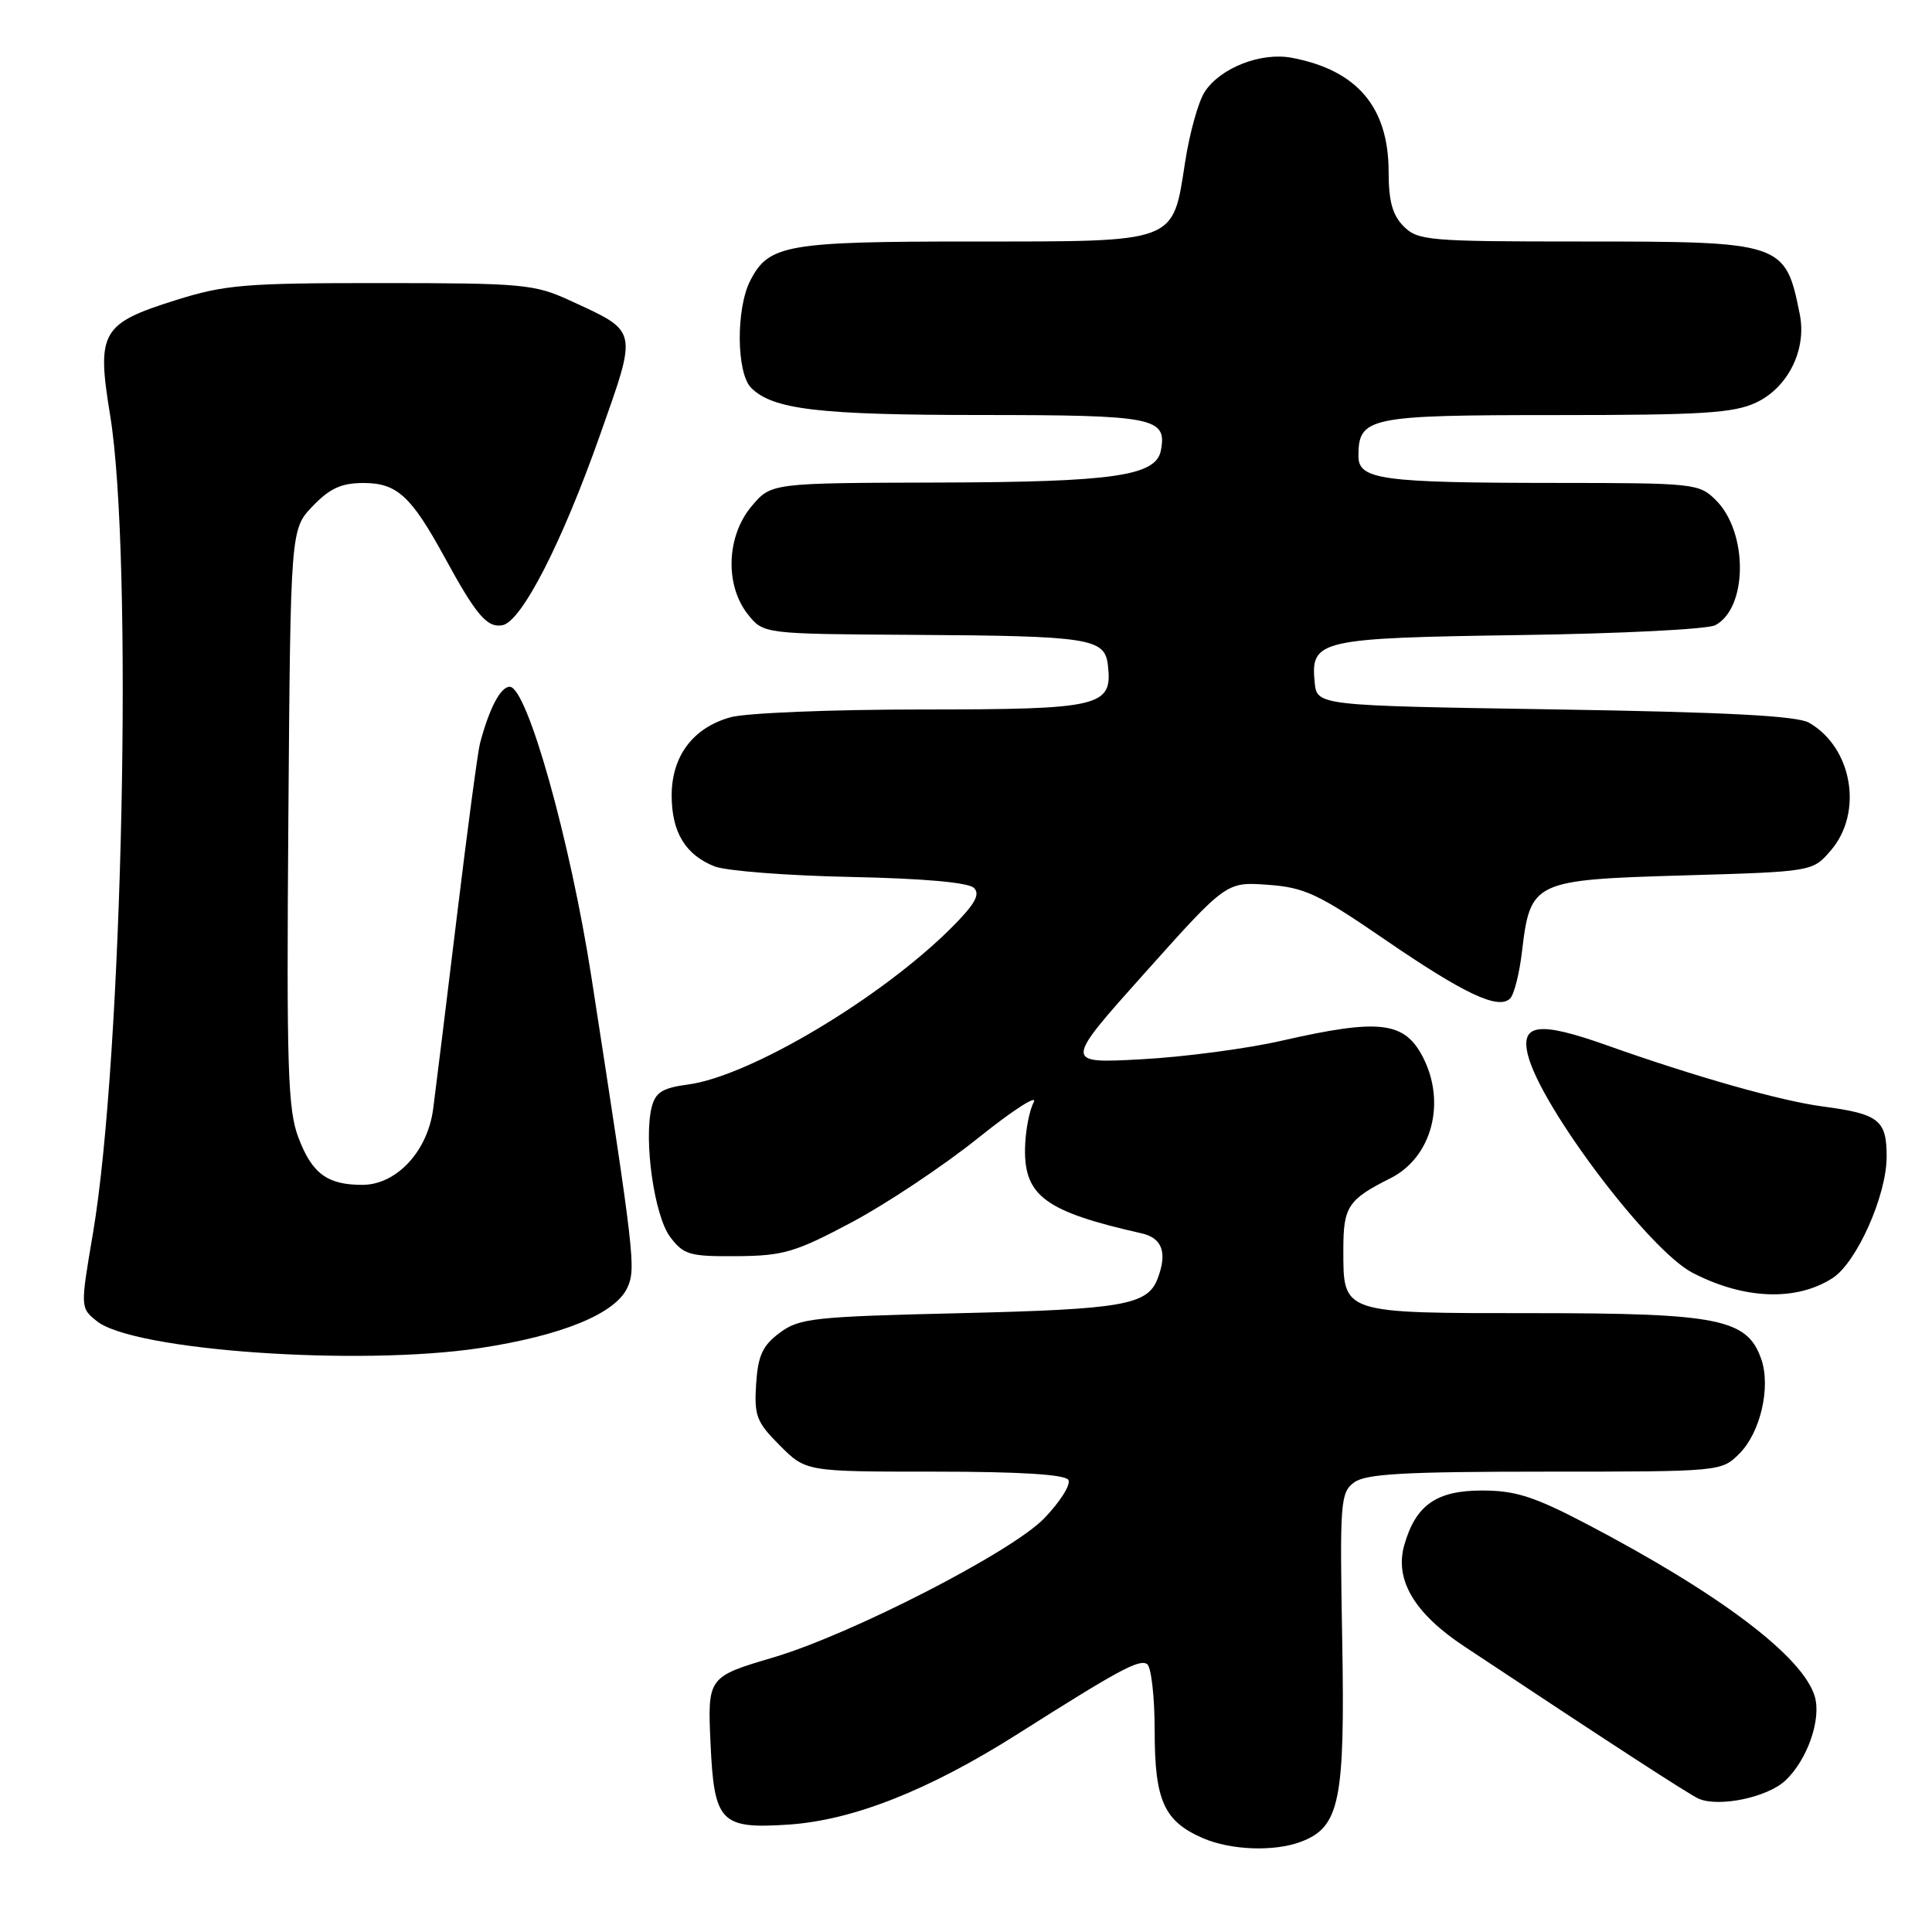 <?xml version="1.0" encoding="UTF-8" standalone="no"?>
<!DOCTYPE svg PUBLIC "-//W3C//DTD SVG 1.1//EN" "http://www.w3.org/Graphics/SVG/1.1/DTD/svg11.dtd" >
<svg xmlns="http://www.w3.org/2000/svg" xmlns:xlink="http://www.w3.org/1999/xlink" version="1.1" viewBox="0 0 256 256">
 <g >
 <path fill="currentColor"
d=" M 172.39 244.04 C 177.53 242.09 178.23 238.64 177.85 217.28 C 177.52 198.98 177.61 197.76 179.44 196.42 C 180.99 195.29 186.12 195.00 204.74 195.00 C 228.02 195.00 228.10 194.99 230.48 192.61 C 233.27 189.82 234.66 183.81 233.38 180.10 C 231.53 174.77 227.76 174.00 203.32 174.00 C 177.64 174.00 178.00 174.12 178.00 165.55 C 178.00 159.88 178.62 158.94 184.25 156.12 C 189.72 153.37 191.66 146.12 188.54 140.07 C 186.09 135.33 182.77 134.95 169.83 137.90 C 165.25 138.95 156.88 140.06 151.23 140.36 C 140.96 140.92 140.96 140.92 151.73 128.88 C 162.50 116.84 162.50 116.84 168.00 117.24 C 172.85 117.59 174.66 118.43 183.39 124.42 C 194.02 131.71 198.55 133.85 200.10 132.30 C 200.63 131.77 201.33 128.99 201.67 126.10 C 202.78 116.77 203.17 116.58 223.00 116.00 C 240.18 115.50 240.18 115.50 242.59 112.69 C 246.92 107.66 245.45 99.05 239.70 95.76 C 238.12 94.85 228.67 94.36 206.00 94.00 C 174.50 93.50 174.50 93.50 174.20 90.41 C 173.65 84.79 174.76 84.54 201.40 84.15 C 214.65 83.96 226.30 83.38 227.29 82.84 C 231.59 80.55 231.64 70.55 227.38 66.29 C 225.16 64.07 224.55 64.00 206.30 63.99 C 183.06 63.98 180.00 63.56 180.00 60.44 C 180.00 55.27 181.28 55.00 206.17 55.00 C 225.62 55.00 229.74 54.74 232.72 53.33 C 236.94 51.33 239.42 46.31 238.48 41.65 C 236.57 32.10 236.26 32.00 209.55 32.00 C 189.33 32.00 187.88 31.88 186.00 30.00 C 184.51 28.51 184.00 26.66 184.00 22.75 C 183.99 14.20 179.83 9.30 171.19 7.66 C 167.10 6.88 161.71 8.98 159.63 12.17 C 158.79 13.45 157.62 17.65 157.03 21.50 C 155.36 32.28 156.12 32.00 128.94 32.00 C 104.24 32.00 101.87 32.41 99.43 37.15 C 97.50 40.87 97.57 49.42 99.53 51.39 C 102.41 54.27 108.50 54.99 130.13 54.99 C 152.98 55.00 154.66 55.33 153.82 59.70 C 153.17 63.07 147.51 63.88 124.34 63.94 C 102.18 64.00 102.18 64.00 99.59 67.08 C 96.27 71.02 96.03 77.50 99.07 81.37 C 101.15 84.00 101.15 84.00 120.82 84.12 C 144.43 84.26 146.39 84.56 146.80 88.13 C 147.44 93.64 145.94 94.00 122.18 94.01 C 110.26 94.01 98.83 94.47 96.80 95.04 C 91.83 96.42 89.00 100.18 89.00 105.41 C 89.00 110.28 90.84 113.30 94.71 114.81 C 96.24 115.40 104.34 116.03 112.71 116.20 C 122.39 116.40 128.33 116.93 129.06 117.66 C 129.91 118.51 129.18 119.82 126.09 122.91 C 116.74 132.26 99.38 142.60 91.19 143.70 C 87.77 144.16 86.85 144.73 86.35 146.72 C 85.27 151.05 86.70 161.13 88.80 163.90 C 90.58 166.27 91.37 166.50 97.64 166.45 C 103.81 166.40 105.38 165.94 112.88 161.95 C 117.48 159.50 125.03 154.47 129.65 150.76 C 134.28 147.05 137.57 144.94 136.97 146.06 C 136.37 147.19 135.85 149.97 135.82 152.25 C 135.73 158.49 138.60 160.57 151.25 163.42 C 154.02 164.04 154.71 165.99 153.38 169.45 C 152.05 172.92 148.77 173.49 127.32 174.00 C 107.80 174.46 105.92 174.66 103.32 176.60 C 101.04 178.30 100.44 179.60 100.19 183.39 C 99.92 187.61 100.24 188.44 103.34 191.54 C 106.80 195.00 106.80 195.00 123.84 195.00 C 135.06 195.00 141.11 195.37 141.56 196.09 C 141.93 196.69 140.49 198.98 138.36 201.19 C 134.07 205.64 112.82 216.55 102.50 219.61 C 93.78 222.19 93.75 222.22 94.15 231.05 C 94.63 241.48 95.48 242.36 104.47 241.77 C 113.02 241.20 123.09 237.22 134.90 229.73 C 148.23 221.28 150.92 219.83 151.99 220.49 C 152.54 220.84 153.00 224.82 153.00 229.34 C 153.00 238.59 154.23 241.32 159.38 243.56 C 163.07 245.17 168.86 245.38 172.39 244.04 Z  M 236.57 235.93 C 239.49 233.19 241.37 227.79 240.46 224.77 C 238.87 219.47 227.82 211.13 210.13 201.88 C 203.28 198.30 200.78 197.50 196.40 197.50 C 190.34 197.50 187.60 199.41 186.08 204.71 C 184.76 209.31 187.39 213.76 194.00 218.14 C 213.18 230.87 223.86 237.81 225.09 238.34 C 227.79 239.50 234.20 238.16 236.57 235.93 Z  M 63.56 178.63 C 74.42 176.99 81.55 174.08 83.13 170.62 C 84.28 168.09 84.10 166.51 78.37 129.50 C 75.56 111.35 69.84 91.00 67.54 91.00 C 66.33 91.00 64.84 93.83 63.60 98.50 C 63.31 99.60 61.93 109.95 60.53 121.50 C 59.13 133.05 57.72 144.49 57.40 146.91 C 56.67 152.56 52.53 157.00 48.01 157.00 C 43.37 157.00 41.36 155.52 39.55 150.76 C 38.13 147.05 37.96 141.61 38.21 108.31 C 38.50 70.13 38.50 70.13 41.44 67.06 C 43.70 64.71 45.24 64.00 48.15 64.00 C 52.60 64.00 54.47 65.71 58.91 73.84 C 63.11 81.54 64.55 83.23 66.59 82.84 C 69.12 82.34 74.47 71.92 79.49 57.68 C 84.52 43.44 84.64 44.02 75.46 39.79 C 70.82 37.66 69.20 37.51 50.50 37.51 C 32.47 37.50 29.79 37.72 23.26 39.78 C 13.42 42.87 12.78 43.99 14.59 55.00 C 17.66 73.72 16.27 140.06 12.32 163.40 C 10.64 173.29 10.64 173.29 12.82 175.05 C 17.62 178.95 47.44 181.05 63.56 178.63 Z  M 242.83 169.35 C 246.02 167.29 249.98 158.42 249.99 153.29 C 250.00 148.40 248.98 147.60 241.50 146.61 C 235.96 145.88 224.56 142.65 212.81 138.47 C 203.95 135.33 201.45 135.64 202.45 139.76 C 204.11 146.59 218.49 165.64 224.25 168.64 C 231.07 172.19 238.01 172.46 242.83 169.35 Z "/>
</g>
</svg>